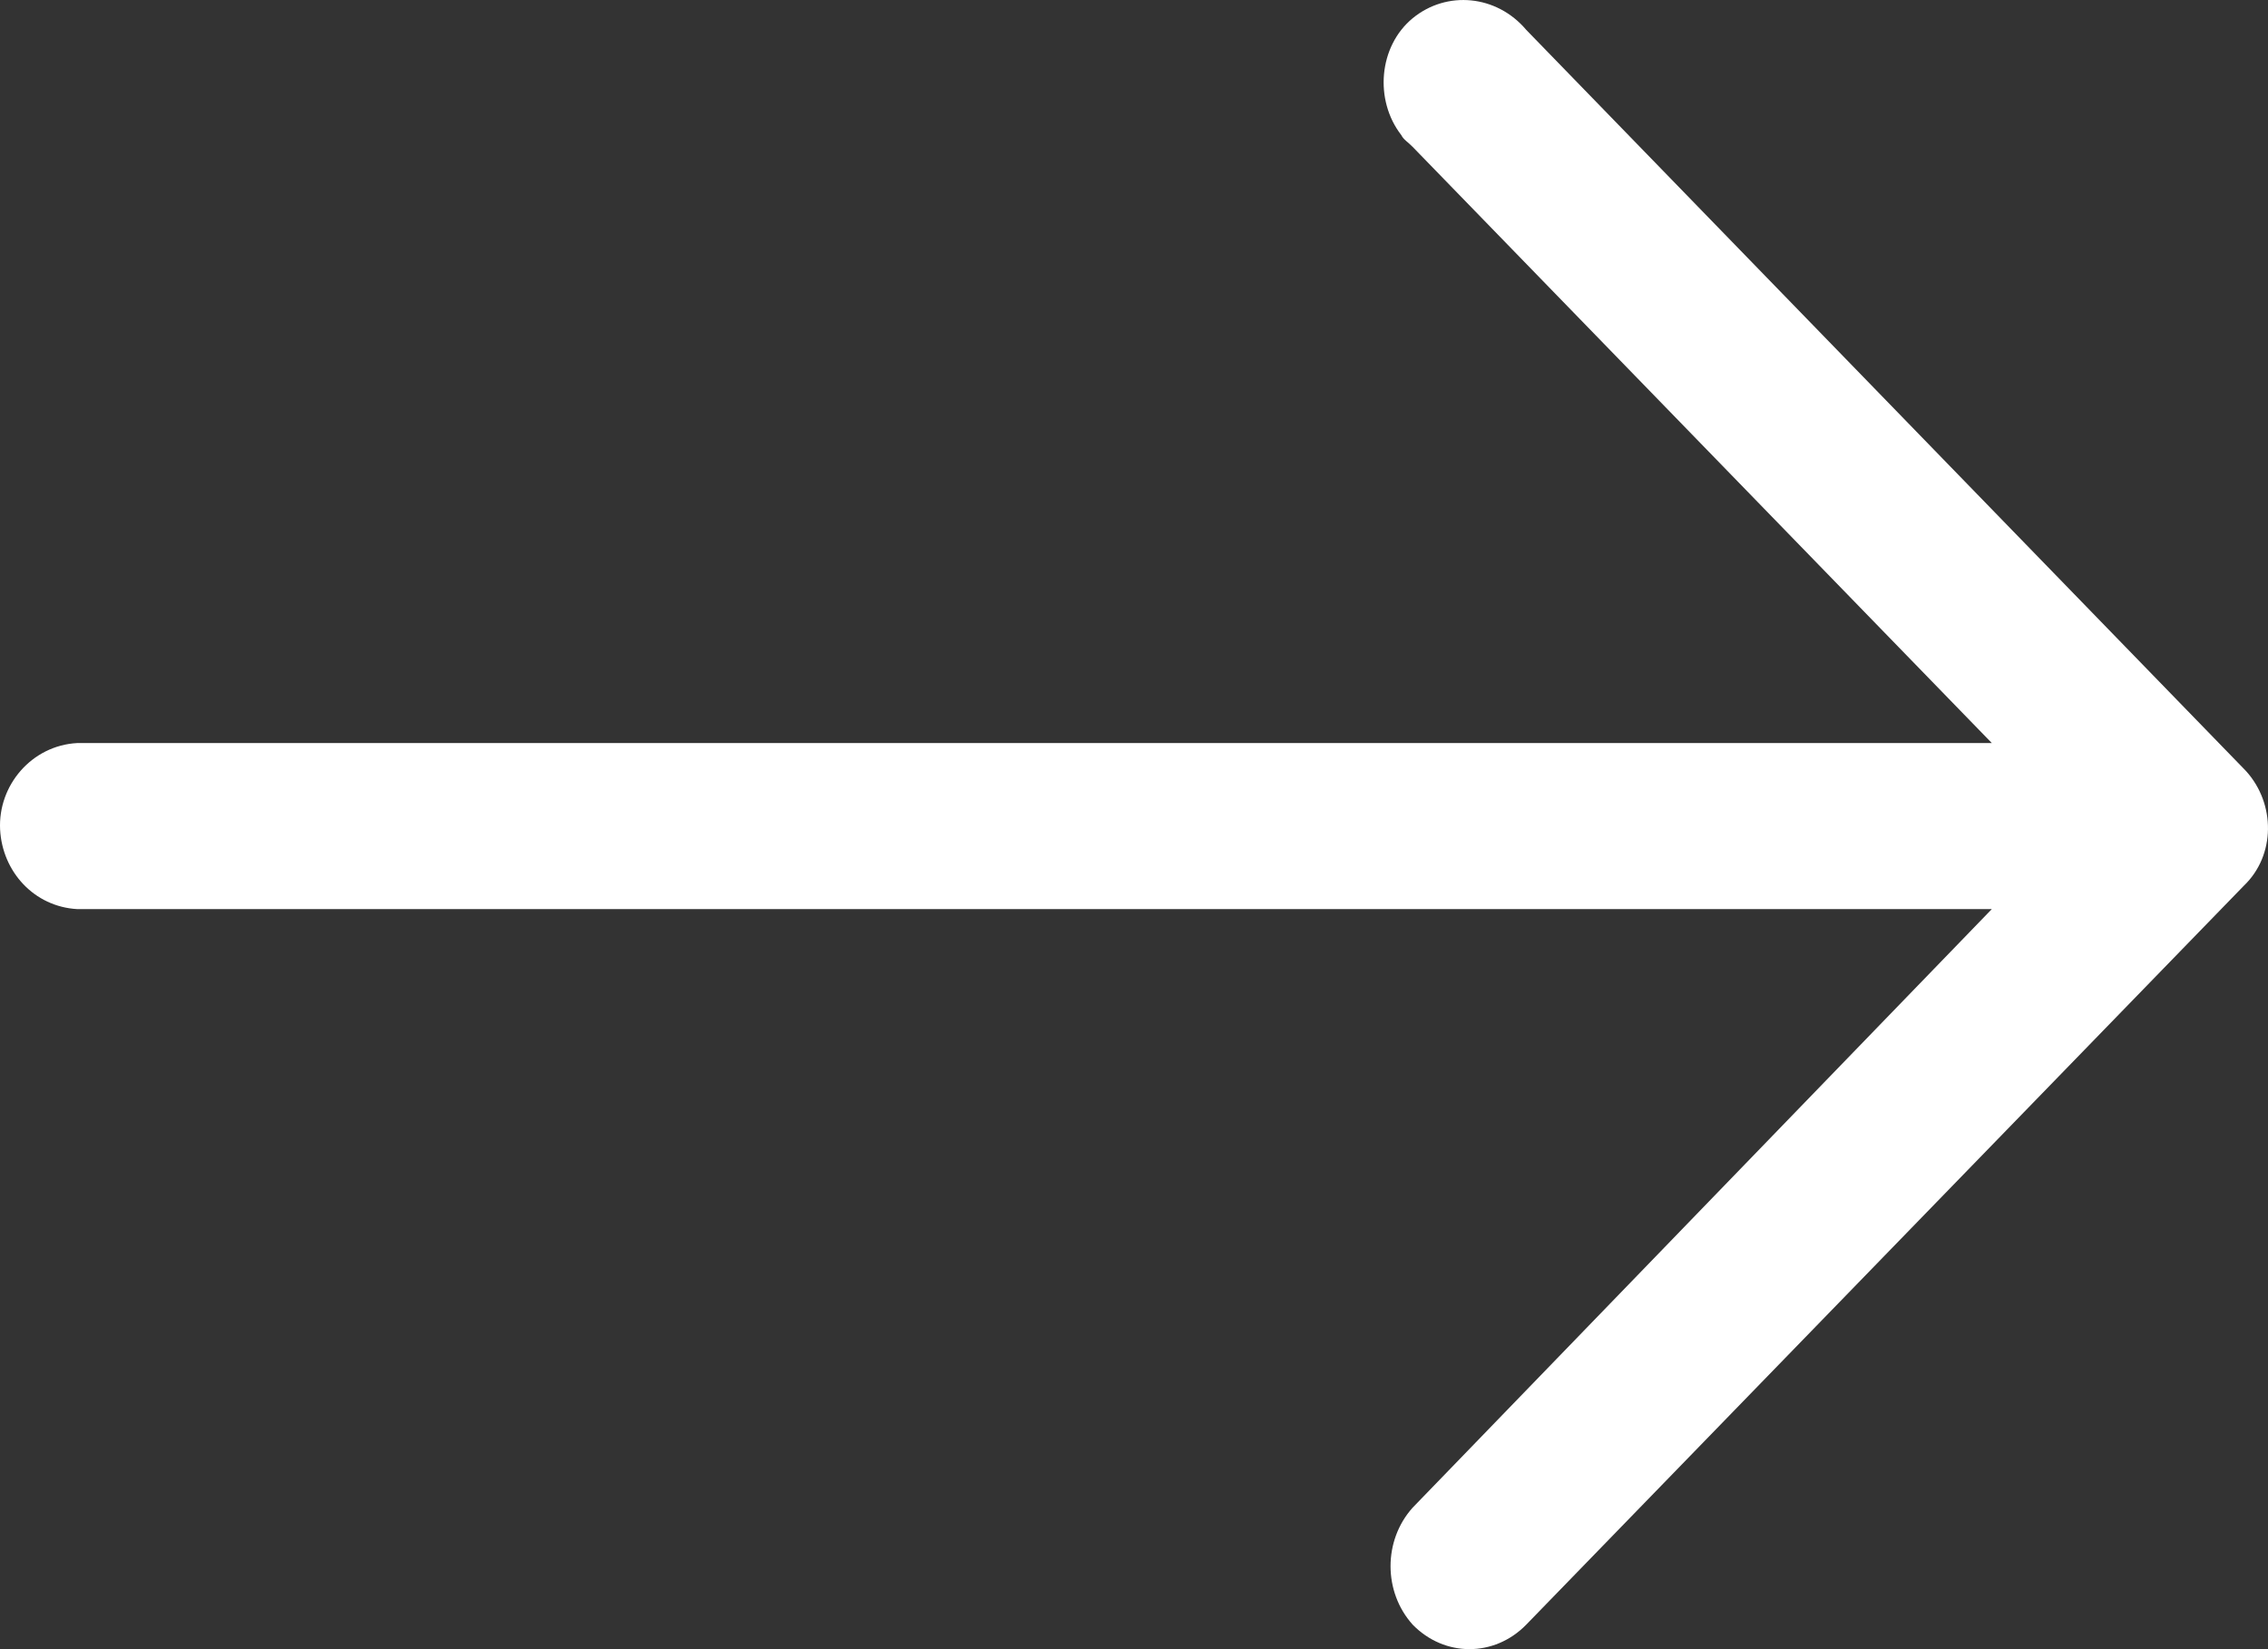 <svg width="22" height="16" viewBox="0 0 22 16" fill="none" xmlns="http://www.w3.org/2000/svg">
<rect x="0" y="0" width="22" height="16" fill="#333333" stroke="none"/>
<path d="M14.805 0.29C14.518 -0.05 14.034 -0.095 13.703 0.177C13.373 0.449 13.329 0.971 13.593 1.311C13.615 1.356 13.659 1.379 13.703 1.425L19.321 7.209H0.75C0.309 7.232 -0.021 7.618 0.001 8.049C0.023 8.457 0.331 8.797 0.75 8.82H19.321L13.703 14.627C13.417 14.945 13.417 15.444 13.703 15.762C14.012 16.079 14.496 16.079 14.805 15.762L21.766 8.593C22.074 8.298 22.074 7.799 21.788 7.482L21.766 7.459L14.805 0.29Z" fill="white"/>
</svg>
